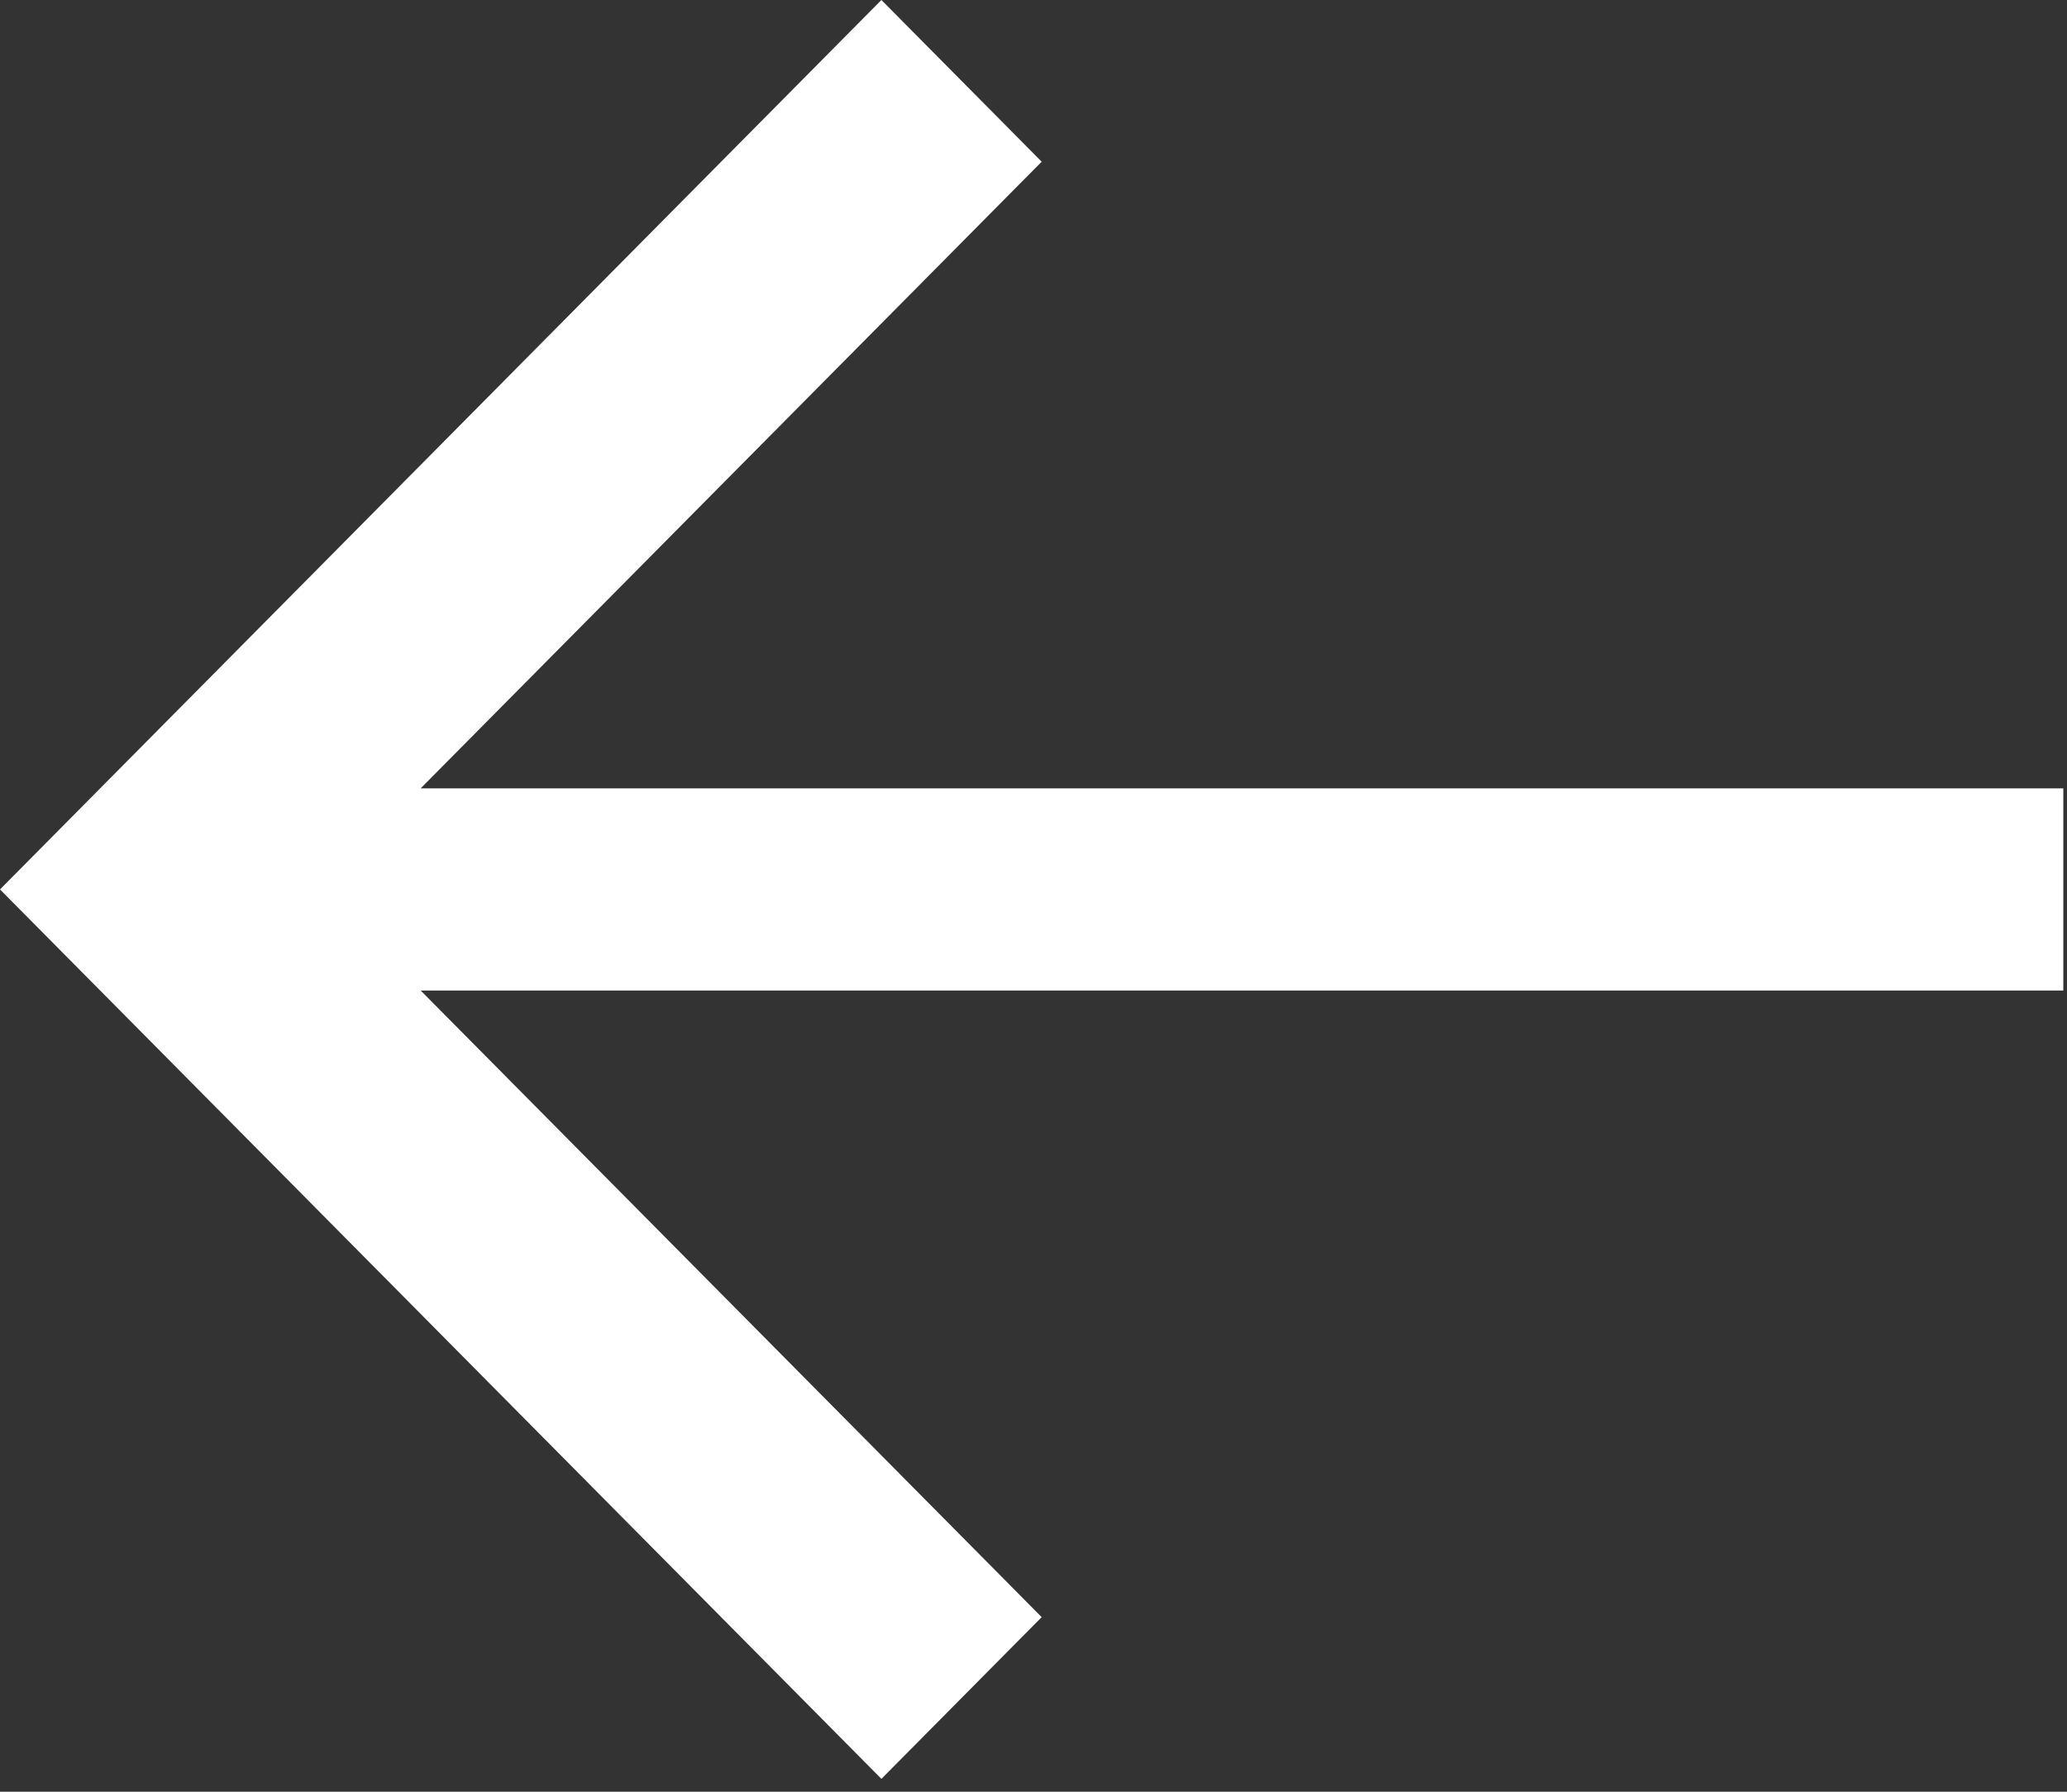 <svg viewBox="0 0 45 39" fill="none" xmlns="http://www.w3.org/2000/svg">
<rect x="0" y="0" width="45" height="39" fill="#333333" stroke="none"/>
<path d="M44.92 17.16H9.158L22.678 3.52L19.189 -4.19617e-07L3.24934e-09 19.36L19.189 38.72L22.678 35.2L9.158 21.56H44.92V17.16Z" fill="white"/>
</svg>
